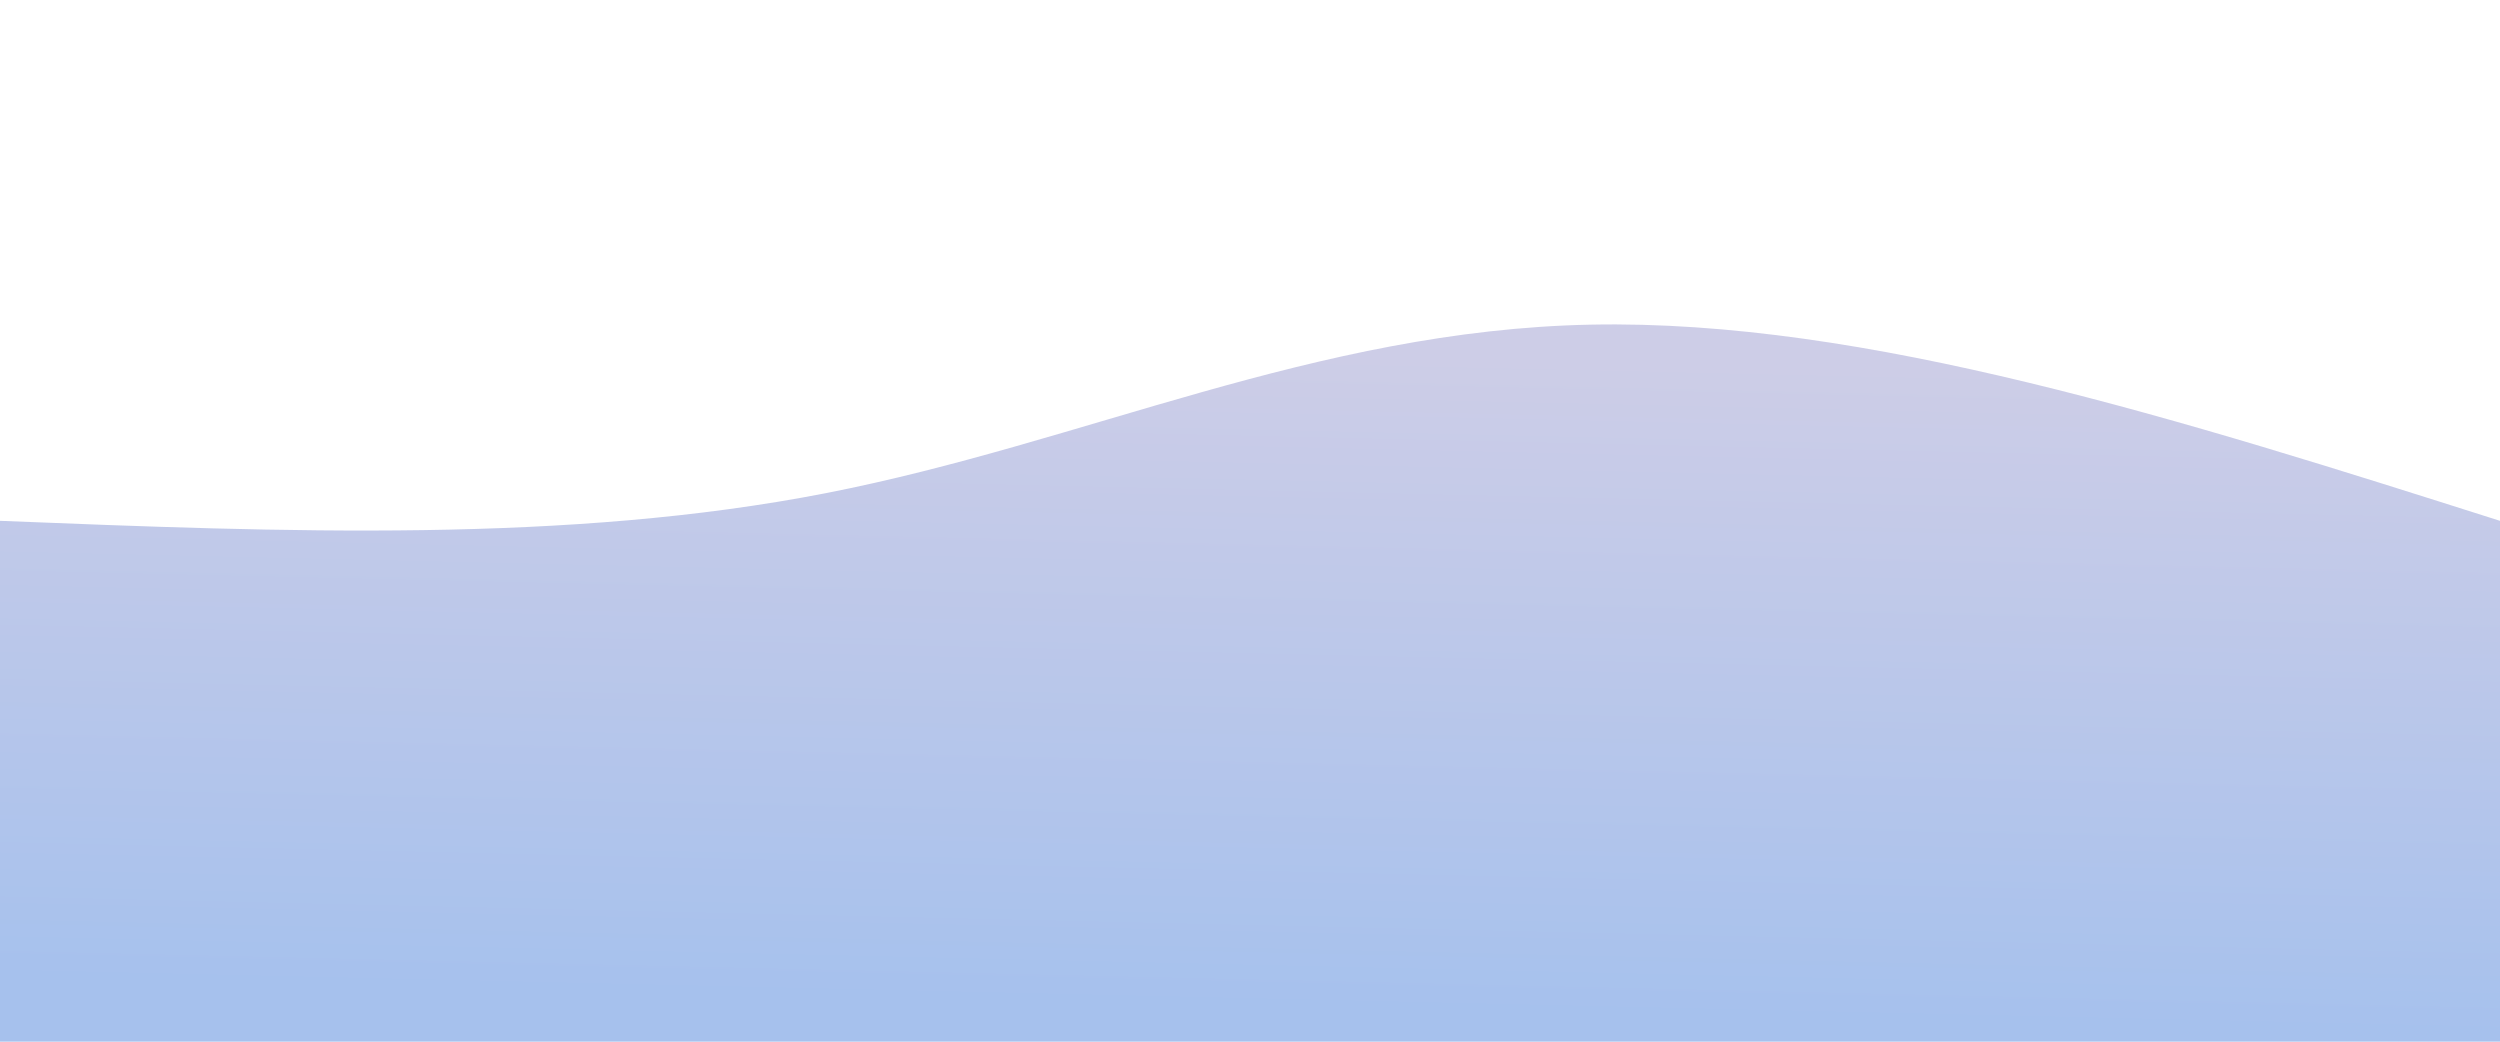 <svg width="100%" height="100%" id="svg" viewBox="0 0 1440 600" xmlns="http://www.w3.org/2000/svg" class="transition duration-300 ease-in-out delay-150"><defs><linearGradient id="gradient" x1="54%" y1="0%" x2="46%" y2="100%"><stop offset="5%" stop-color="#cdcde7ff"></stop><stop offset="95%" stop-color="#a6c1edff"></stop></linearGradient></defs><path d="M 0,600 C 0,600 0,300 0,300 C 163.733,306.533 327.467,313.067 476,284 C 624.533,254.933 757.867,190.267 916,187 C 1074.133,183.733 1257.067,241.867 1440,300 C 1440,300 1440,600 1440,600 Z" stroke="none" stroke-width="0" fill="url(#gradient)" class="transition-all duration-300 ease-in-out delay-150 path-0"></path></svg>